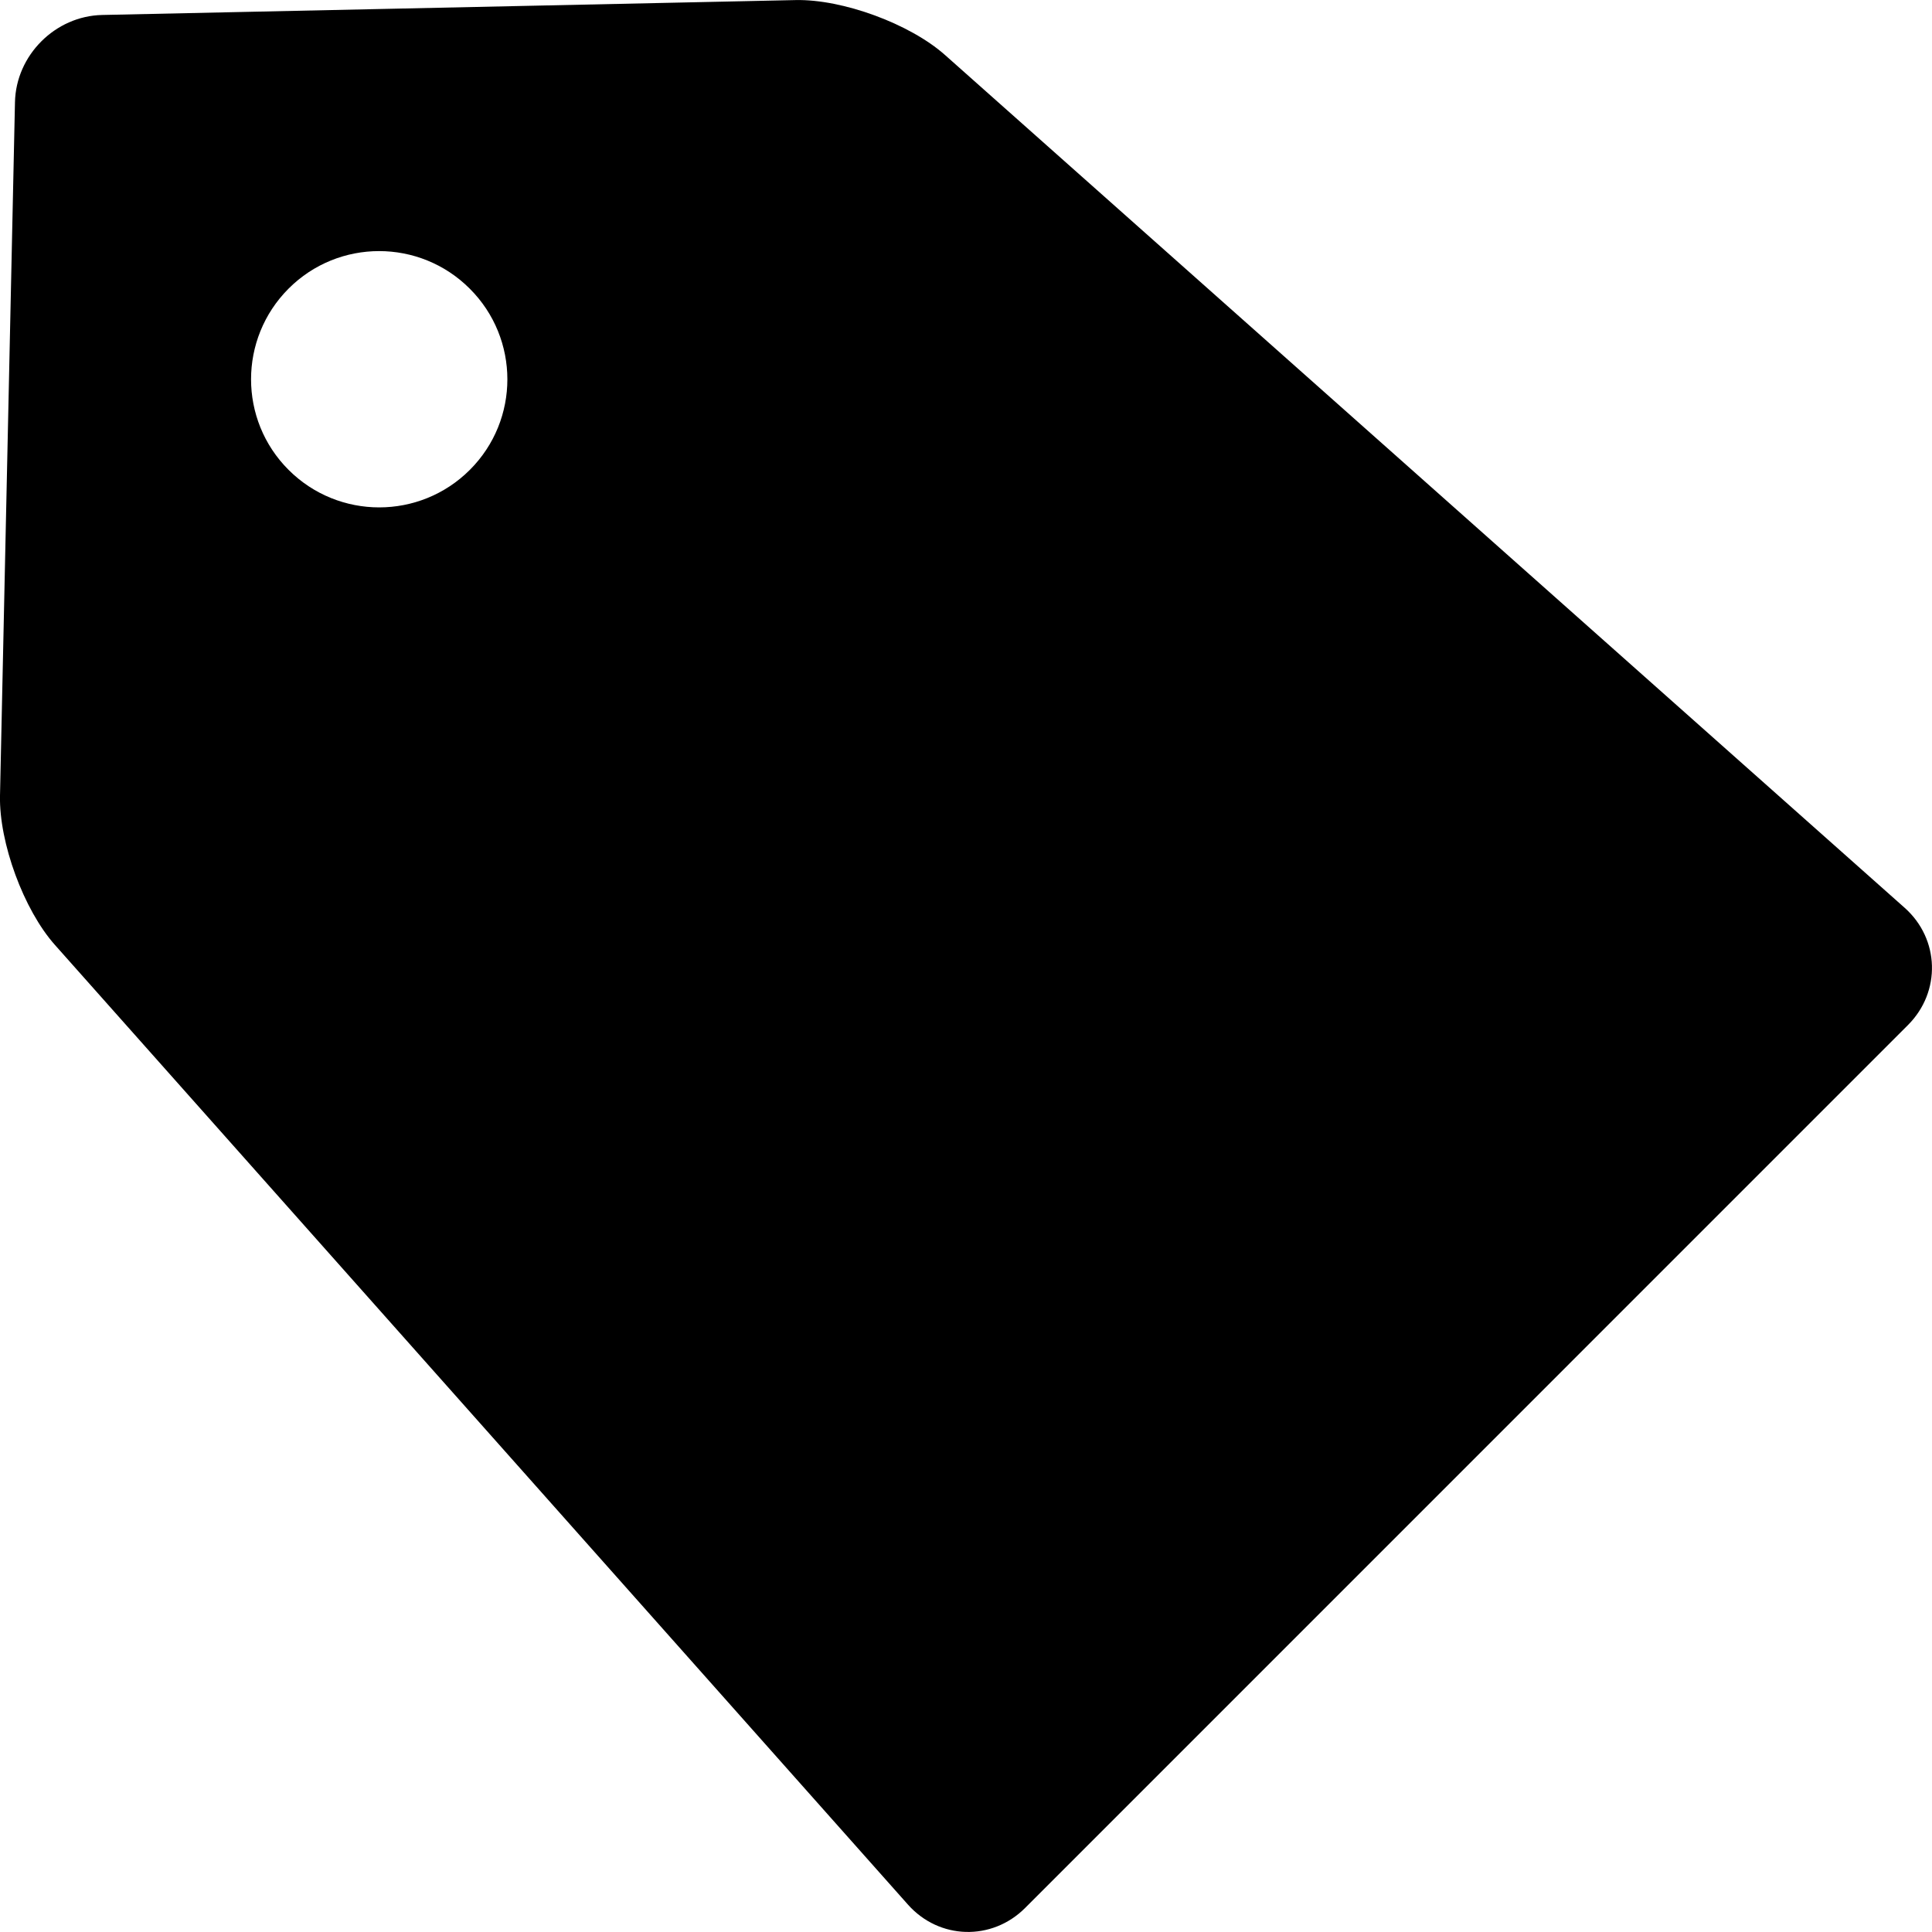 <?xml version="1.0" encoding="iso-8859-1"?>
<!-- Generator: Adobe Illustrator 16.0.0, SVG Export Plug-In . SVG Version: 6.00 Build 0)  -->
<!DOCTYPE svg PUBLIC "-//W3C//DTD SVG 1.1//EN" "http://www.w3.org/Graphics/SVG/1.1/DTD/svg11.dtd">
<svg version="1.1" id="Capa_1" xmlns="http://www.w3.org/2000/svg" xmlns:xlink="http://www.w3.org/1999/xlink" x="0px" y="0px"
	 width="27.484px" height="27.485px" viewBox="0 0 27.484 27.485" style="enable-background:new 0 0 27.484 27.485;"
	 xml:space="preserve">
<g>
	<path d="M13.443,0.782c-0.5-0.444-1.456-0.795-2.124-0.781L1.454,0.213C0.786,0.227,0.227,0.786,0.213,1.454L0,11.319
		c-0.014,0.668,0.337,1.624,0.781,2.123l12.135,13.652c0.444,0.5,1.194,0.521,1.667,0.048l12.56-12.561
		c0.472-0.473,0.451-1.223-0.048-1.667L13.443,0.782z M6.684,6.684c-0.712,0.712-1.867,0.712-2.579,0
		C3.393,5.973,3.394,4.818,4.105,4.106c0.711-0.712,1.865-0.712,2.577,0C7.396,4.818,7.396,5.973,6.684,6.684z"/>
</g>
<g>
</g>
<g>
</g>
<g>
</g>
<g>
</g>
<g>
</g>
<g>
</g>
<g>
</g>
<g>
</g>
<g>
</g>
<g>
</g>
<g>
</g>
<g>
</g>
<g>
</g>
<g>
</g>
<g>
</g>
</svg>

